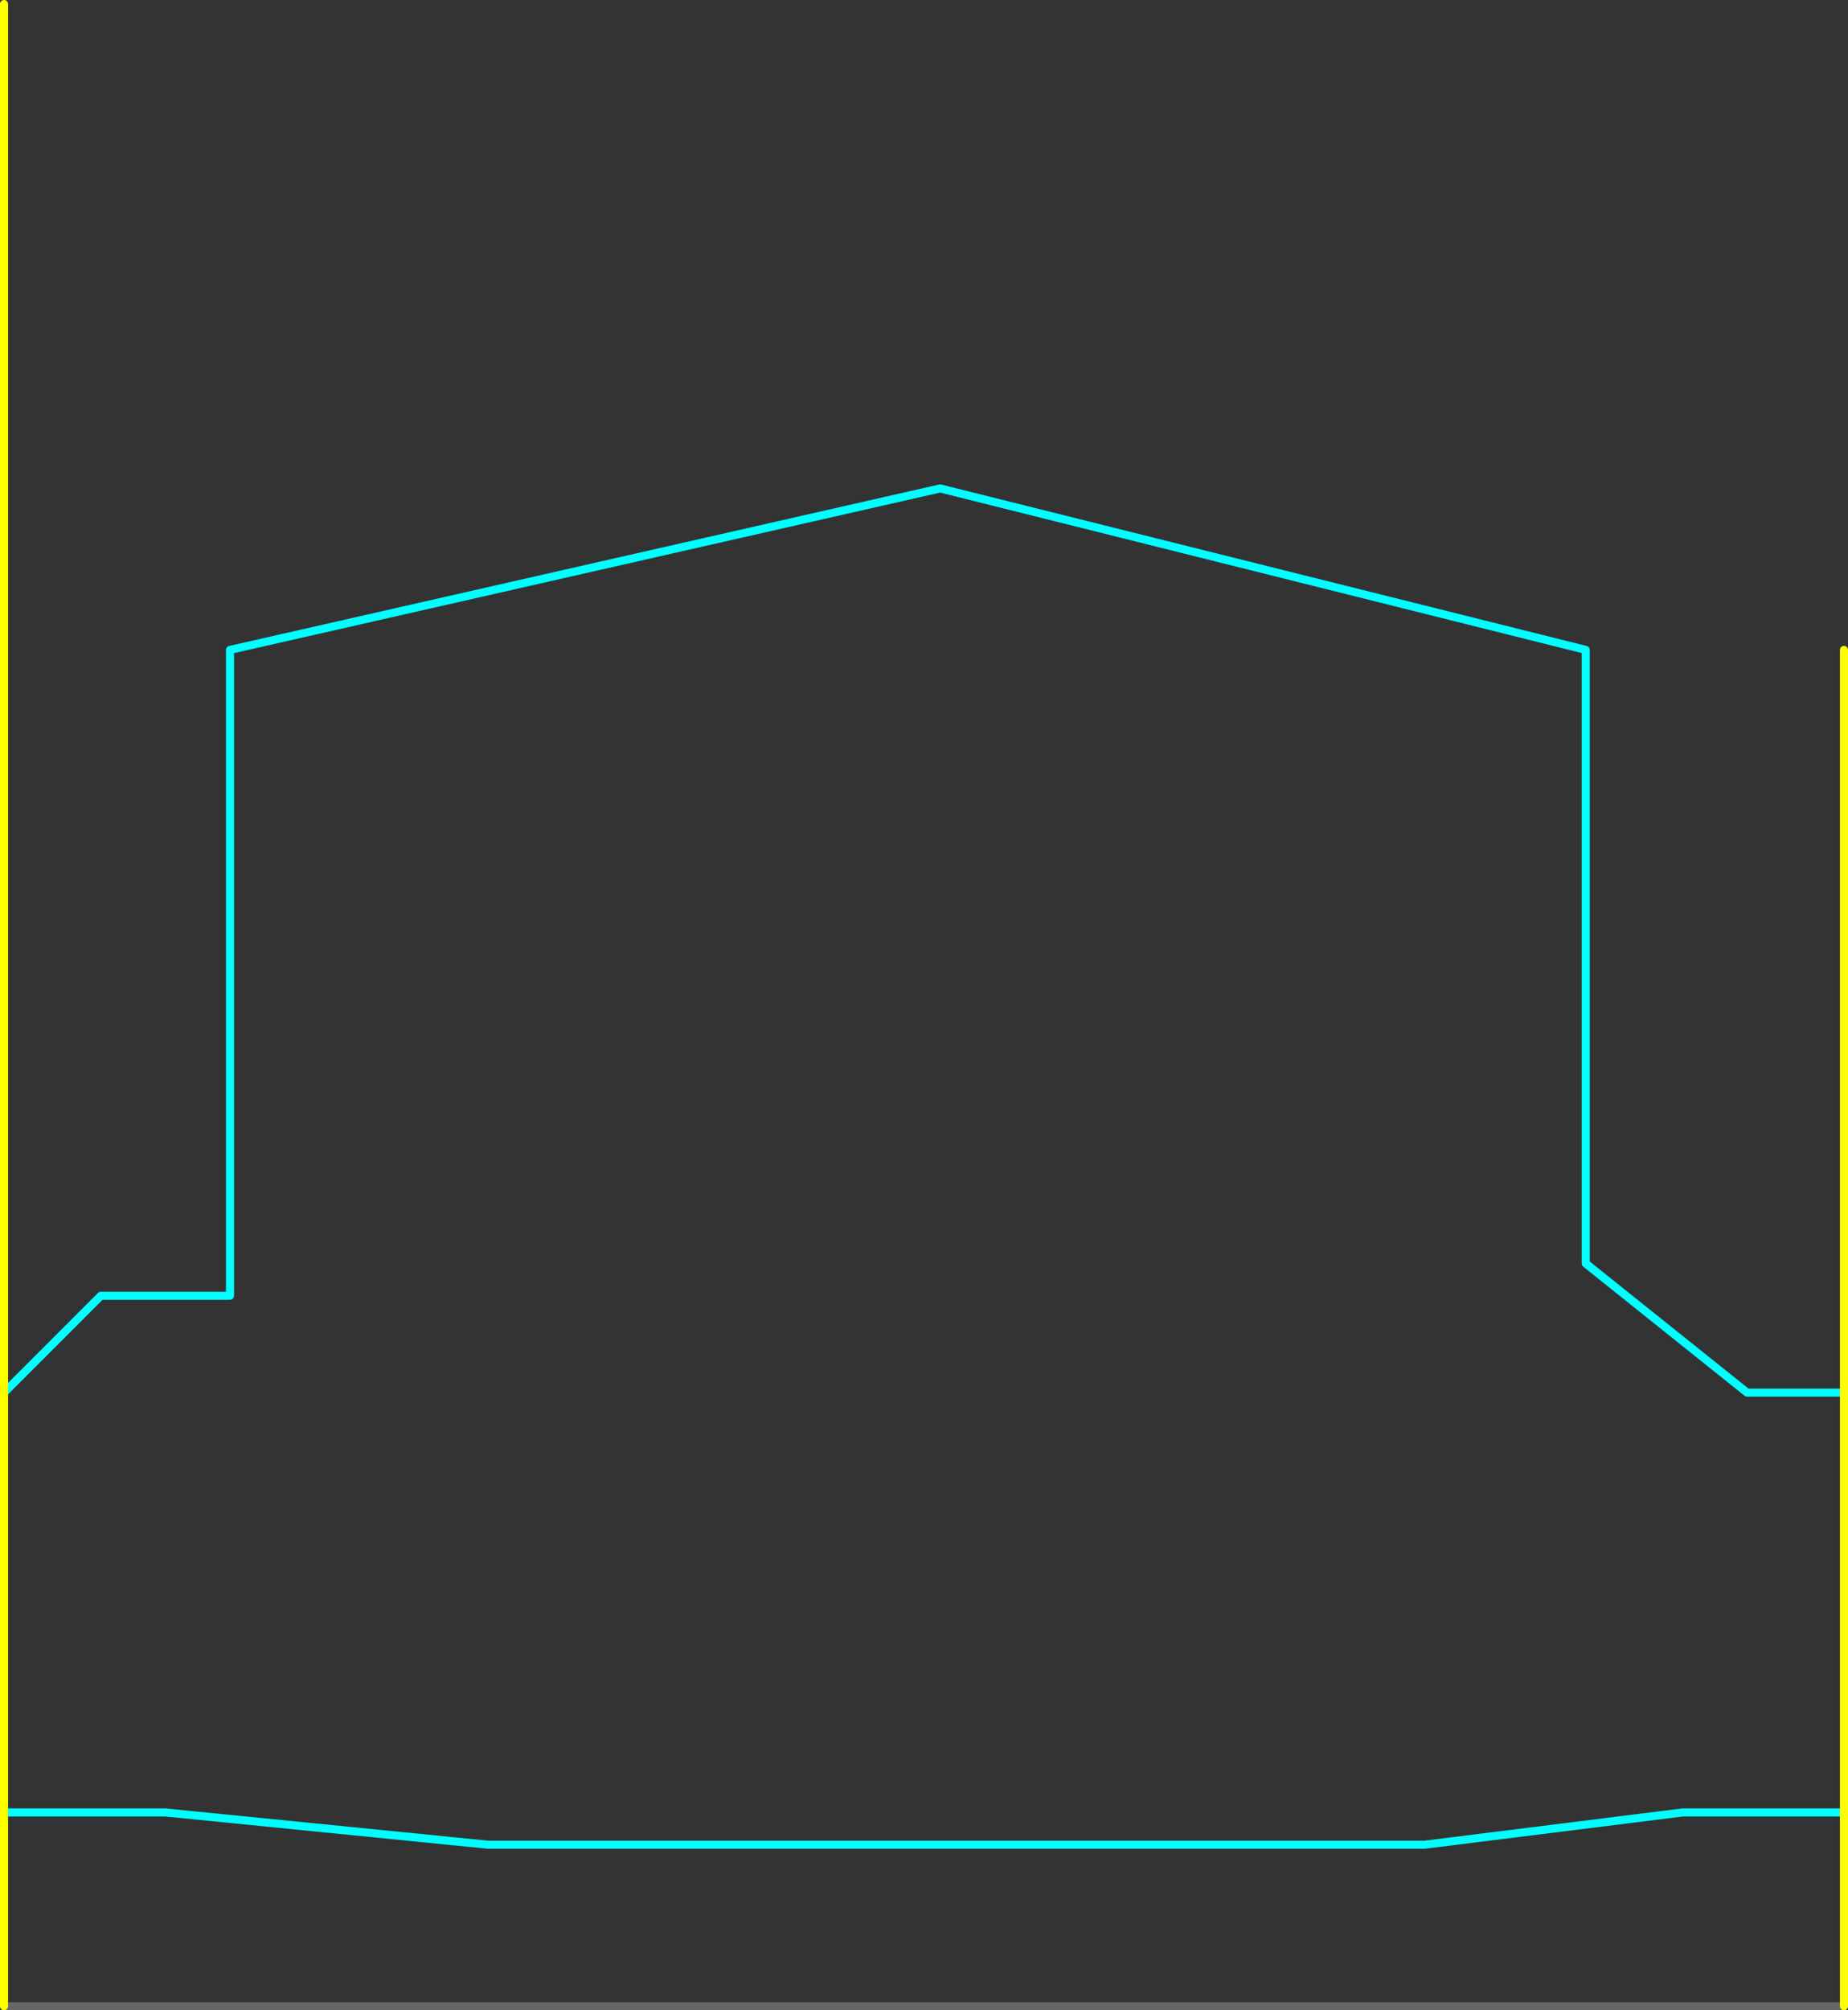 <?xml version="1.0" encoding="UTF-8" standalone="no"?>
<svg xmlns:ffdec="https://www.free-decompiler.com/flash" xmlns:xlink="http://www.w3.org/1999/xlink" ffdec:objectType="shape" height="1245.0px" width="1145.0px" xmlns="http://www.w3.org/2000/svg">
  <rect width="100%" height="100%" fill="#333333" stroke="none"/>
  <g transform="matrix(1.0, 0.0, 0.0, 1.0, -1257.5, 602.5)">
    <path d="M1260.0 260.0 L1320.0 200.0 1400.0 200.0 1400.0 -200.0 1840.0 -300.0 2240.0 -200.0 2240.0 180.0 2340.0 260.0 2400.0 260.0 M2400.0 520.0 L2300.0 520.0 2140.0 540.0 1560.0 540.0 1360.0 520.0 1260.0 520.0" fill="none" stroke="#00ffff" stroke-linecap="round" stroke-linejoin="round" stroke-width="5.0"/>
    <path d="M1260.0 640.0 L2400.0 640.0" fill="none" stroke="#666666" stroke-linecap="round" stroke-linejoin="round" stroke-width="5.0"/>
    <path d="M2400.0 640.0 L2400.0 -200.0 M1260.0 640.0 L1260.0 -600.0" fill="none" stroke="#ffff00" stroke-linecap="round" stroke-linejoin="round" stroke-width="5.0"/>
  </g>
</svg>

